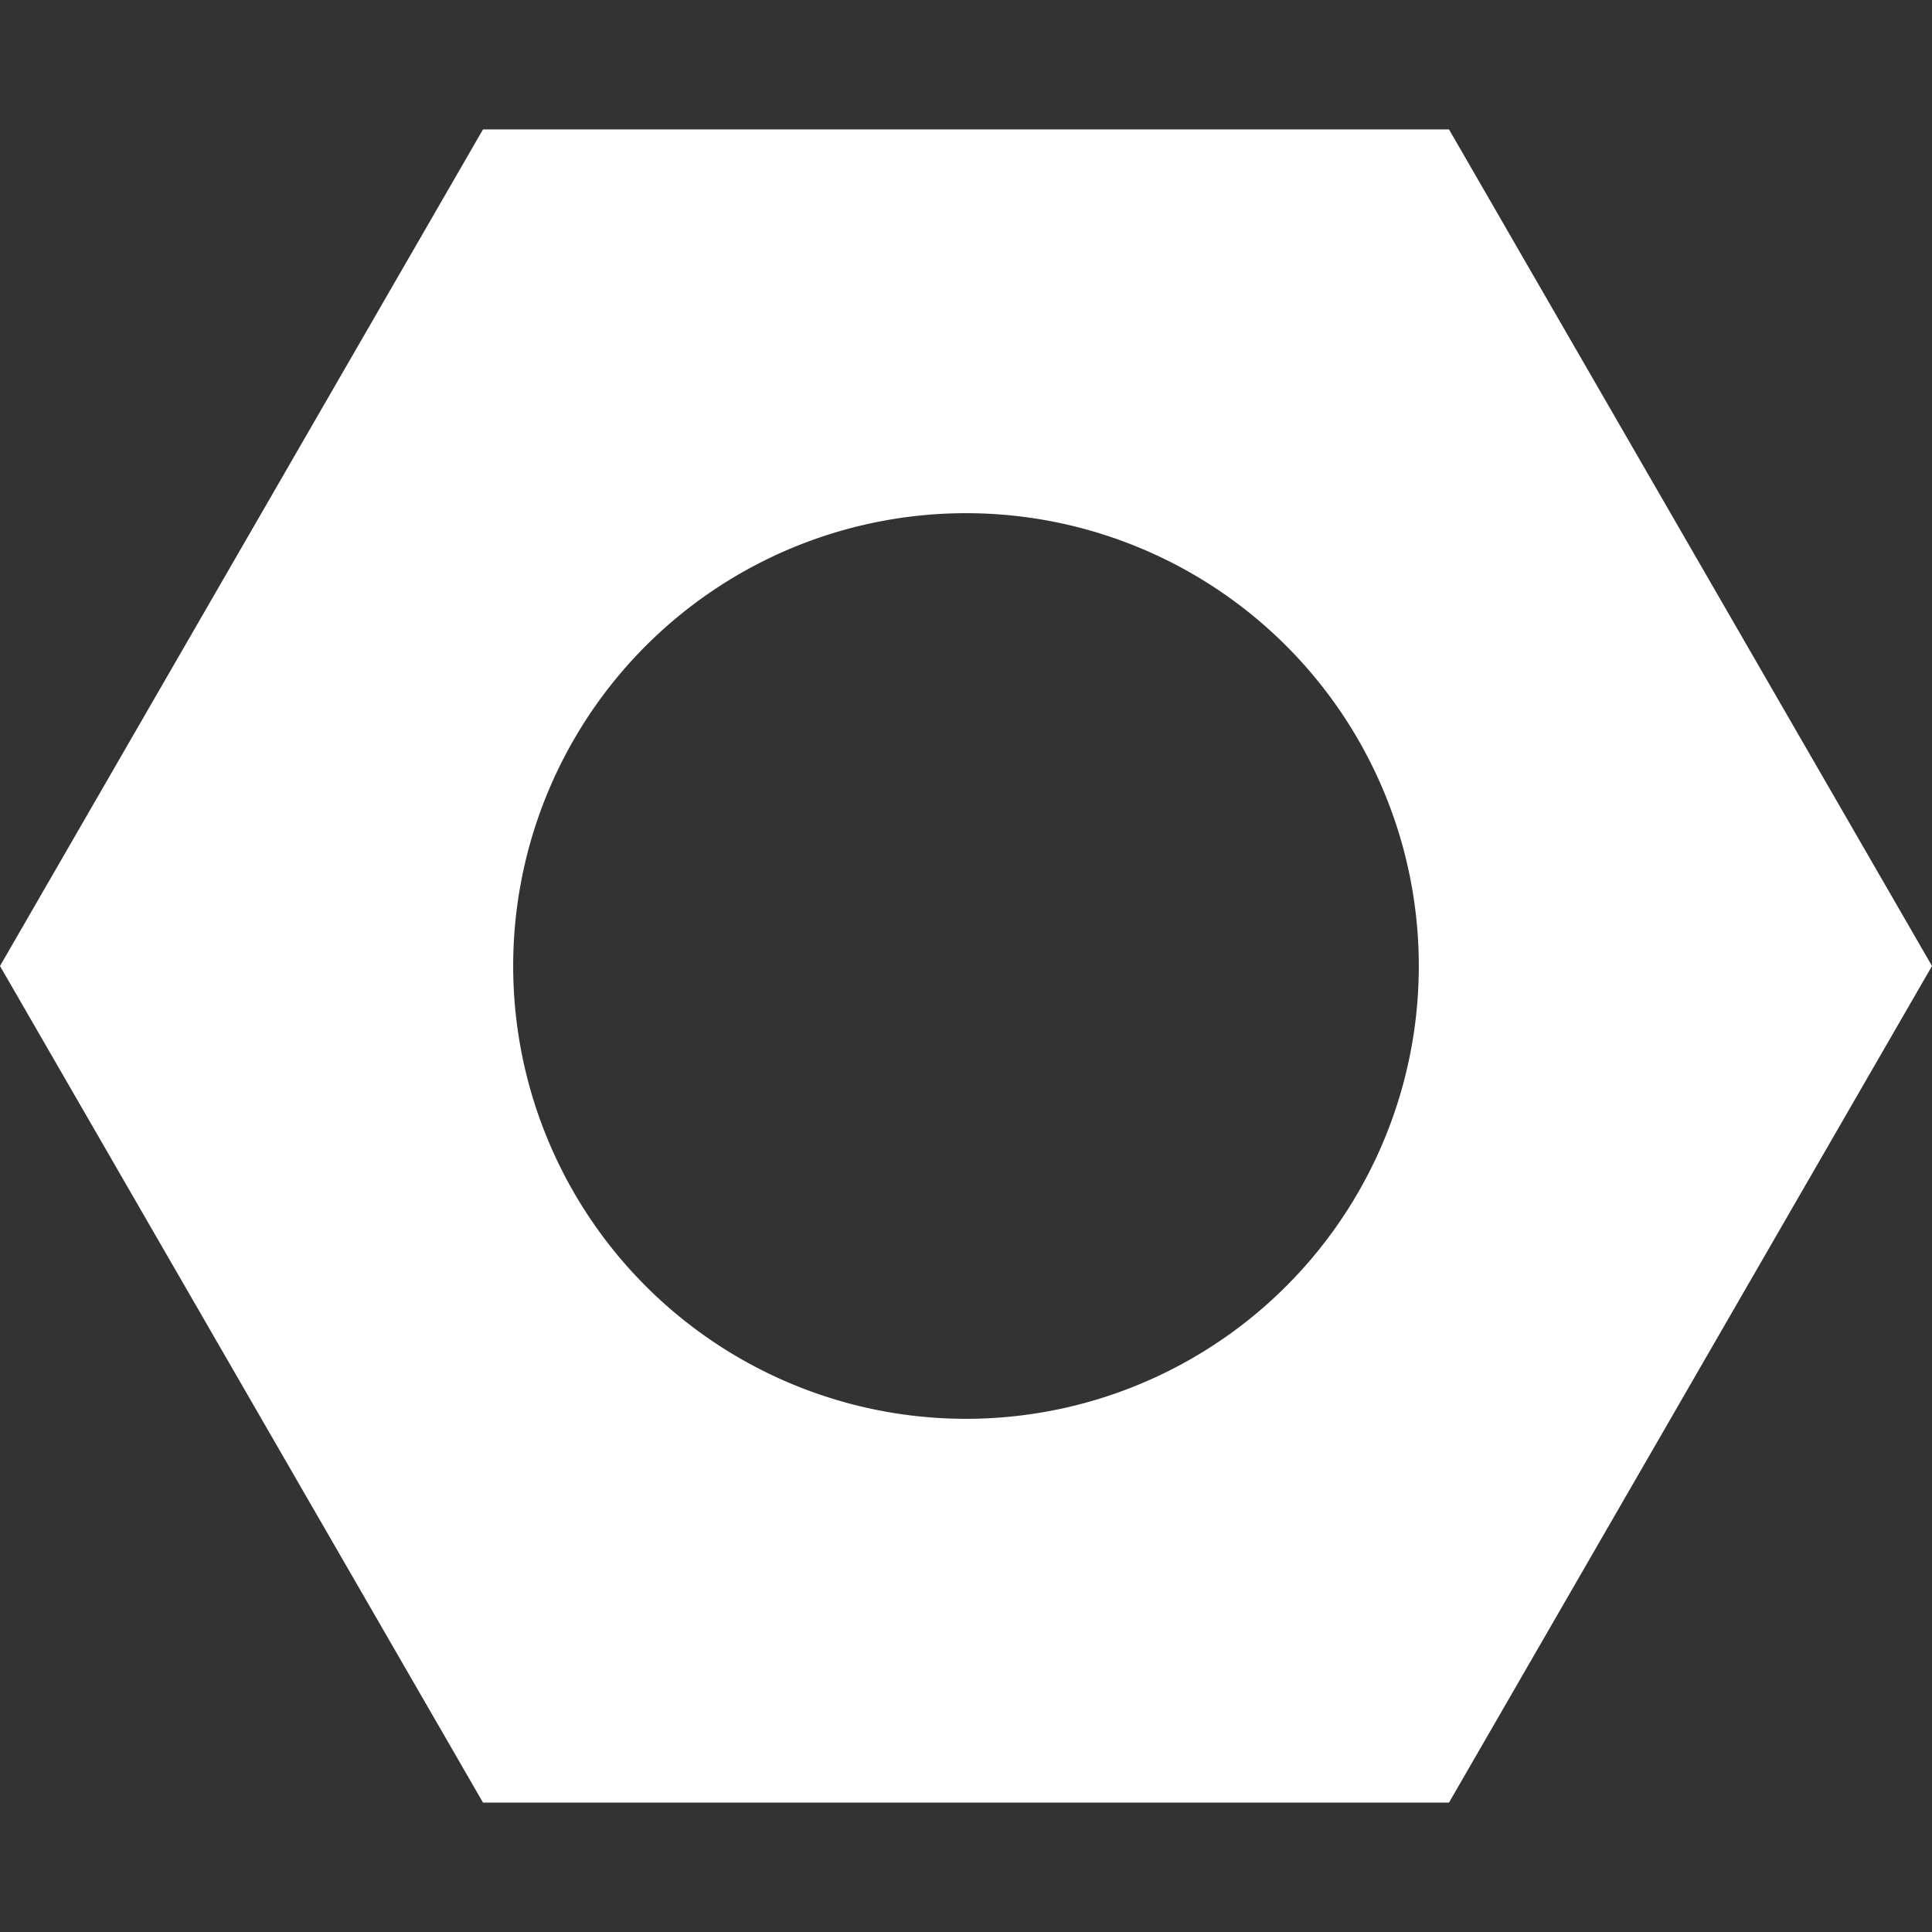 <?xml version="1.0" encoding="UTF-8" standalone="no"?>
<svg
   width="512"
   height="512"
   viewBox="0 0 512 512"
   fill="none"
   version="1.1"
   id="svg1"
   xmlns="http://www.w3.org/2000/svg"
   xmlns:svg="http://www.w3.org/2000/svg">
  <rect x="0" y="0" width="512" height="512" fill="#333333" stroke="none"/>
  <defs
     id="defs1" />
  <path
     fill-rule="evenodd"
     clip-rule="evenodd"
     d="m 0.051,254.527 c -0.068,-0.116 -0.068,-0.26 -9.11e-5,-0.377 L 128.795,34.184 C 128.862,34.07 128.985,34 129.117,34 h 255.177 c 0.133,0 0.256,0.071 0.323,0.186 L 511.949,254.152 c 0.067,0.115 0.067,0.258 0,0.373 L 384.617,474.244 c -0.067,0.115 -0.19,0.186 -0.323,0.186 H 129.117 c -0.132,0 -0.255,-0.07 -0.322,-0.184 z M 374.617,254.215 c 0,65.488 -53.089,118.577 -118.577,118.577 -65.488,0 -118.577,-53.089 -118.577,-118.577 0,-65.489 53.089,-118.577 118.577,-118.577 65.488,0 118.577,53.088 118.577,118.577 z"
     fill="white"
     id="path1"
     style="display:none;fill:#ffffff;fill-opacity:1" />
  <path
     d="M 384,34.297 127.999,34.297 -5.3868333e-4,256 128,477.702 l 256.001,3.1e-4 128,-221.702 z M 316,152.077 A 120,120 0 0 1 359.923,316 120,120 0 0 1 196,359.923 120,120 0 0 1 152.077,196 120,120 0 0 1 316,152.077 Z"
     style="display:inline;fill:#ffffff"
     id="path6" />
</svg>
